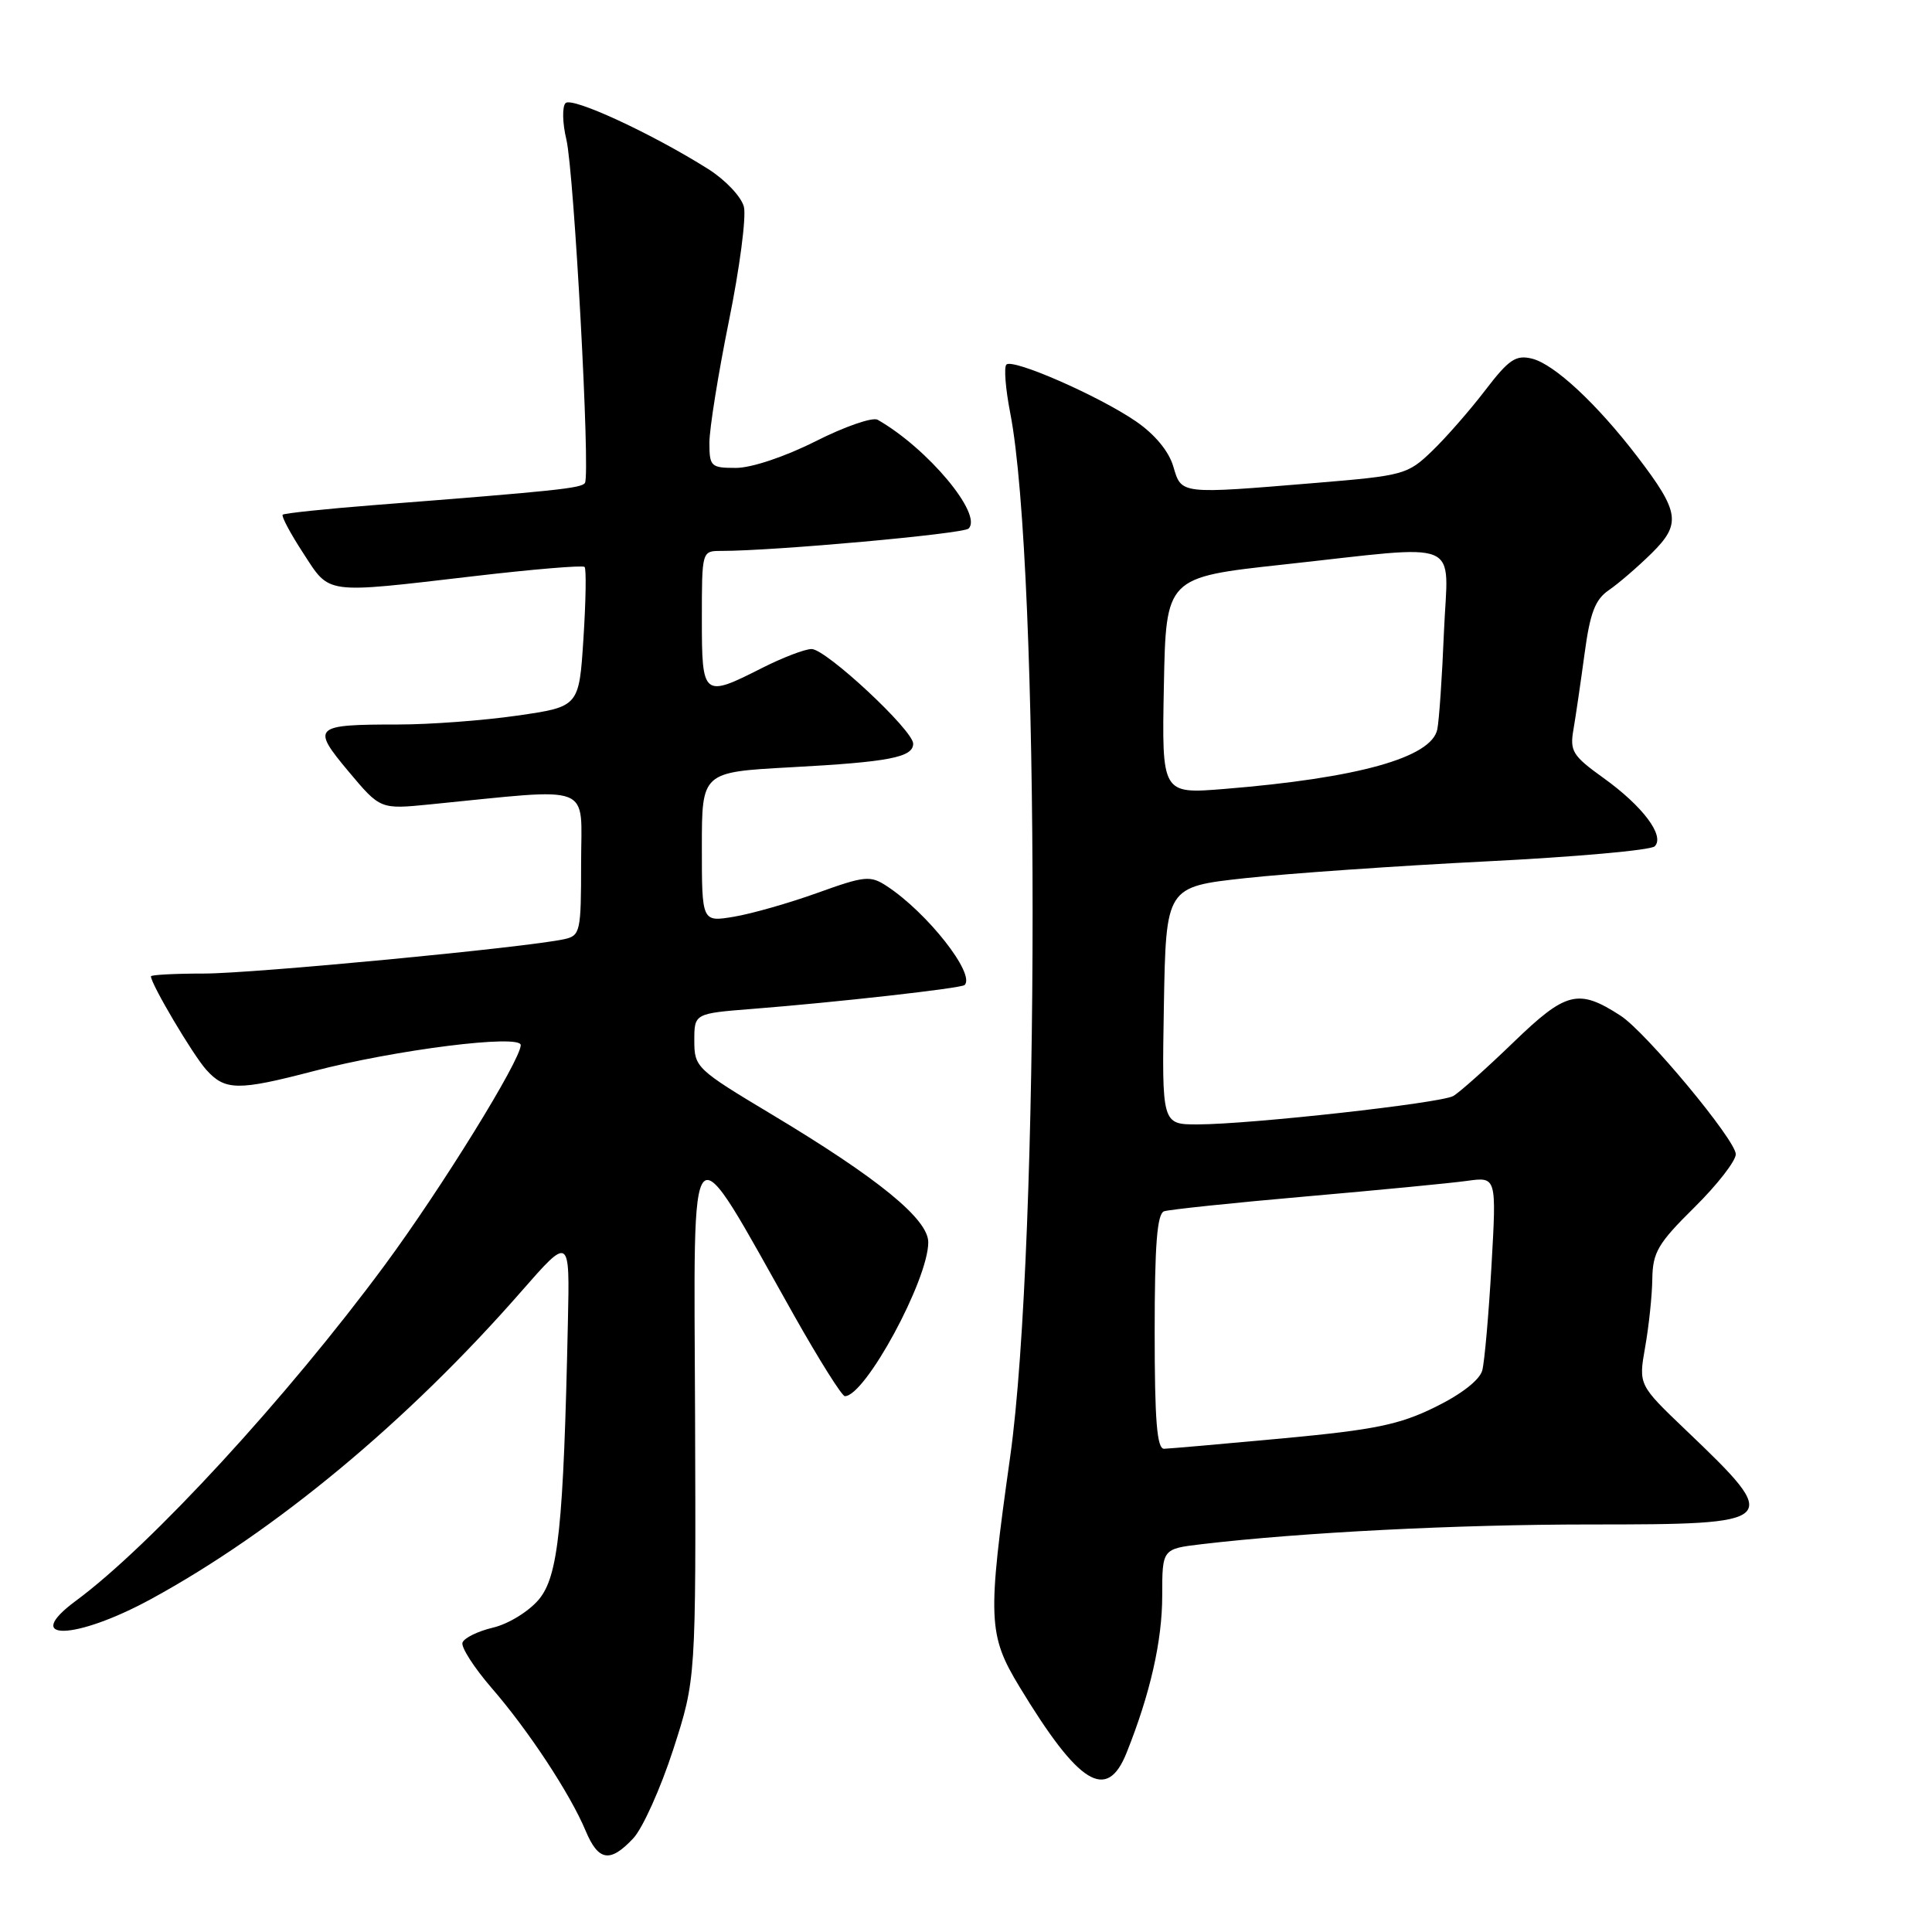 <?xml version="1.0" encoding="UTF-8" standalone="no"?>
<!DOCTYPE svg PUBLIC "-//W3C//DTD SVG 1.1//EN" "http://www.w3.org/Graphics/SVG/1.1/DTD/svg11.dtd" >
<svg xmlns="http://www.w3.org/2000/svg" xmlns:xlink="http://www.w3.org/1999/xlink" version="1.1" viewBox="0 0 256 256">
 <g >
 <path fill="currentColor"
d=" M 83.91 243.59 C 85.15 242.27 87.53 236.98 89.20 231.84 C 92.22 222.50 92.22 222.50 92.10 187.50 C 91.95 147.97 90.96 148.98 105.19 174.25 C 108.52 180.16 111.56 185.00 111.95 185.00 C 114.65 185.00 123.00 169.59 123.00 164.61 C 123.00 161.54 116.40 156.15 102.25 147.66 C 92.27 141.68 92.00 141.42 92.00 137.90 C 92.00 134.29 92.00 134.29 99.75 133.68 C 110.82 132.81 127.39 130.95 127.82 130.52 C 129.27 129.06 122.86 120.92 117.50 117.41 C 115.32 115.98 114.60 116.05 108.32 118.31 C 104.57 119.66 99.59 121.08 97.25 121.47 C 93.00 122.18 93.00 122.18 93.00 112.24 C 93.00 102.31 93.00 102.31 104.75 101.67 C 117.81 100.97 121.00 100.35 121.00 98.54 C 121.00 96.76 109.45 86.00 107.54 86.00 C 106.66 86.00 103.71 87.13 101.00 88.50 C 93.15 92.48 93.00 92.36 93.00 82.00 C 93.00 73.01 93.00 73.00 95.56 73.00 C 102.63 73.00 127.61 70.74 128.34 70.04 C 130.26 68.18 122.92 59.40 116.29 55.62 C 115.63 55.24 111.93 56.52 108.07 58.47 C 104.00 60.52 99.57 62.00 97.52 62.00 C 94.20 62.00 94.00 61.82 94.00 58.66 C 94.00 56.82 95.16 49.58 96.58 42.56 C 98.01 35.55 98.90 28.73 98.57 27.40 C 98.23 26.07 96.13 23.85 93.86 22.41 C 86.41 17.71 75.80 12.80 74.94 13.66 C 74.48 14.12 74.52 16.30 75.05 18.50 C 76.07 22.84 78.24 62.81 77.51 63.99 C 77.07 64.69 73.80 65.04 49.66 66.92 C 43.15 67.43 37.66 68.01 37.46 68.20 C 37.26 68.40 38.48 70.69 40.17 73.28 C 43.77 78.81 42.77 78.68 62.76 76.35 C 70.60 75.43 77.21 74.88 77.46 75.12 C 77.70 75.37 77.63 79.63 77.31 84.60 C 76.73 93.64 76.73 93.64 68.56 94.82 C 64.07 95.47 56.97 96.00 52.78 96.00 C 41.52 96.00 41.22 96.29 46.19 102.23 C 50.39 107.24 50.39 107.24 56.94 106.59 C 79.01 104.41 77.00 103.63 77.00 114.35 C 77.00 123.51 76.89 123.98 74.75 124.45 C 69.61 125.56 33.53 129.00 27.03 129.00 C 23.16 129.00 20.00 129.17 20.00 129.37 C 20.00 130.39 25.56 139.78 27.33 141.75 C 29.82 144.52 31.54 144.54 41.47 141.95 C 52.33 139.10 69.00 137.00 69.00 138.48 C 69.00 140.46 58.48 157.48 50.97 167.65 C 38.07 185.12 19.99 204.78 10.06 212.11 C 2.73 217.53 9.94 217.37 20.00 211.89 C 36.46 202.92 54.01 188.35 69.06 171.14 C 75.50 163.78 75.50 163.78 75.25 175.14 C 74.67 202.34 73.98 208.87 71.39 211.95 C 70.06 213.53 67.36 215.19 65.32 215.67 C 63.30 216.15 61.49 217.04 61.28 217.66 C 61.08 218.27 62.81 220.96 65.12 223.64 C 70.02 229.28 75.56 237.71 77.60 242.59 C 79.29 246.62 80.84 246.87 83.91 243.59 Z  M 149.28 232.25 C 152.42 224.40 154.00 217.42 154.00 211.43 C 154.00 205.23 154.00 205.23 159.25 204.61 C 172.46 203.05 193.10 202.00 210.63 202.00 C 236.02 202.00 236.25 201.78 223.39 189.50 C 217.11 183.50 217.11 183.50 217.99 178.50 C 218.48 175.75 218.91 171.68 218.94 169.47 C 218.99 165.94 219.69 164.75 224.50 160.00 C 227.53 157.01 230.00 153.83 230.00 152.94 C 230.00 151.07 218.09 136.75 214.73 134.58 C 209.14 130.96 207.52 131.37 200.55 138.10 C 196.97 141.56 193.37 144.77 192.56 145.23 C 190.85 146.18 165.77 148.97 158.72 148.99 C 153.95 149.00 153.95 149.00 154.22 133.25 C 154.50 117.51 154.50 117.51 165.00 116.36 C 170.78 115.73 185.14 114.73 196.91 114.14 C 208.69 113.55 218.74 112.66 219.26 112.14 C 220.63 110.77 217.69 106.83 212.46 103.08 C 208.38 100.15 207.99 99.53 208.49 96.67 C 208.79 94.92 209.45 90.41 209.96 86.64 C 210.69 81.20 211.36 79.44 213.19 78.19 C 214.46 77.32 217.00 75.13 218.83 73.33 C 222.80 69.41 222.57 67.86 216.95 60.50 C 211.59 53.50 205.94 48.24 202.99 47.52 C 200.86 47.00 199.93 47.62 196.81 51.70 C 194.79 54.34 191.63 57.96 189.78 59.74 C 186.53 62.88 186.01 63.02 174.46 63.98 C 156.21 65.49 156.57 65.53 155.46 61.78 C 154.86 59.77 153.00 57.53 150.50 55.82 C 145.56 52.44 134.20 47.47 133.35 48.31 C 133.01 48.66 133.24 51.54 133.86 54.72 C 137.82 75.00 137.81 164.91 133.85 193.05 C 130.83 214.49 130.91 216.61 135.07 223.48 C 142.97 236.52 146.66 238.80 149.28 232.25 Z  M 153.00 176.47 C 153.00 164.94 153.32 160.83 154.25 160.50 C 154.94 160.27 163.38 159.38 173.00 158.54 C 182.62 157.70 192.26 156.77 194.40 156.47 C 198.30 155.93 198.30 155.93 197.63 167.71 C 197.26 174.20 196.71 180.43 196.41 181.58 C 196.07 182.85 193.65 184.74 190.18 186.44 C 185.41 188.79 182.16 189.45 170.00 190.59 C 162.03 191.33 154.94 191.95 154.25 191.97 C 153.30 191.99 153.00 188.24 153.00 176.47 Z  M 154.22 90.86 C 154.50 76.50 154.50 76.50 170.00 74.81 C 194.29 72.17 191.86 71.15 191.33 83.75 C 191.09 89.66 190.69 95.46 190.45 96.64 C 189.69 100.38 179.97 103.10 162.22 104.54 C 153.94 105.21 153.94 105.21 154.22 90.86 Z "/>
</g>
</svg>